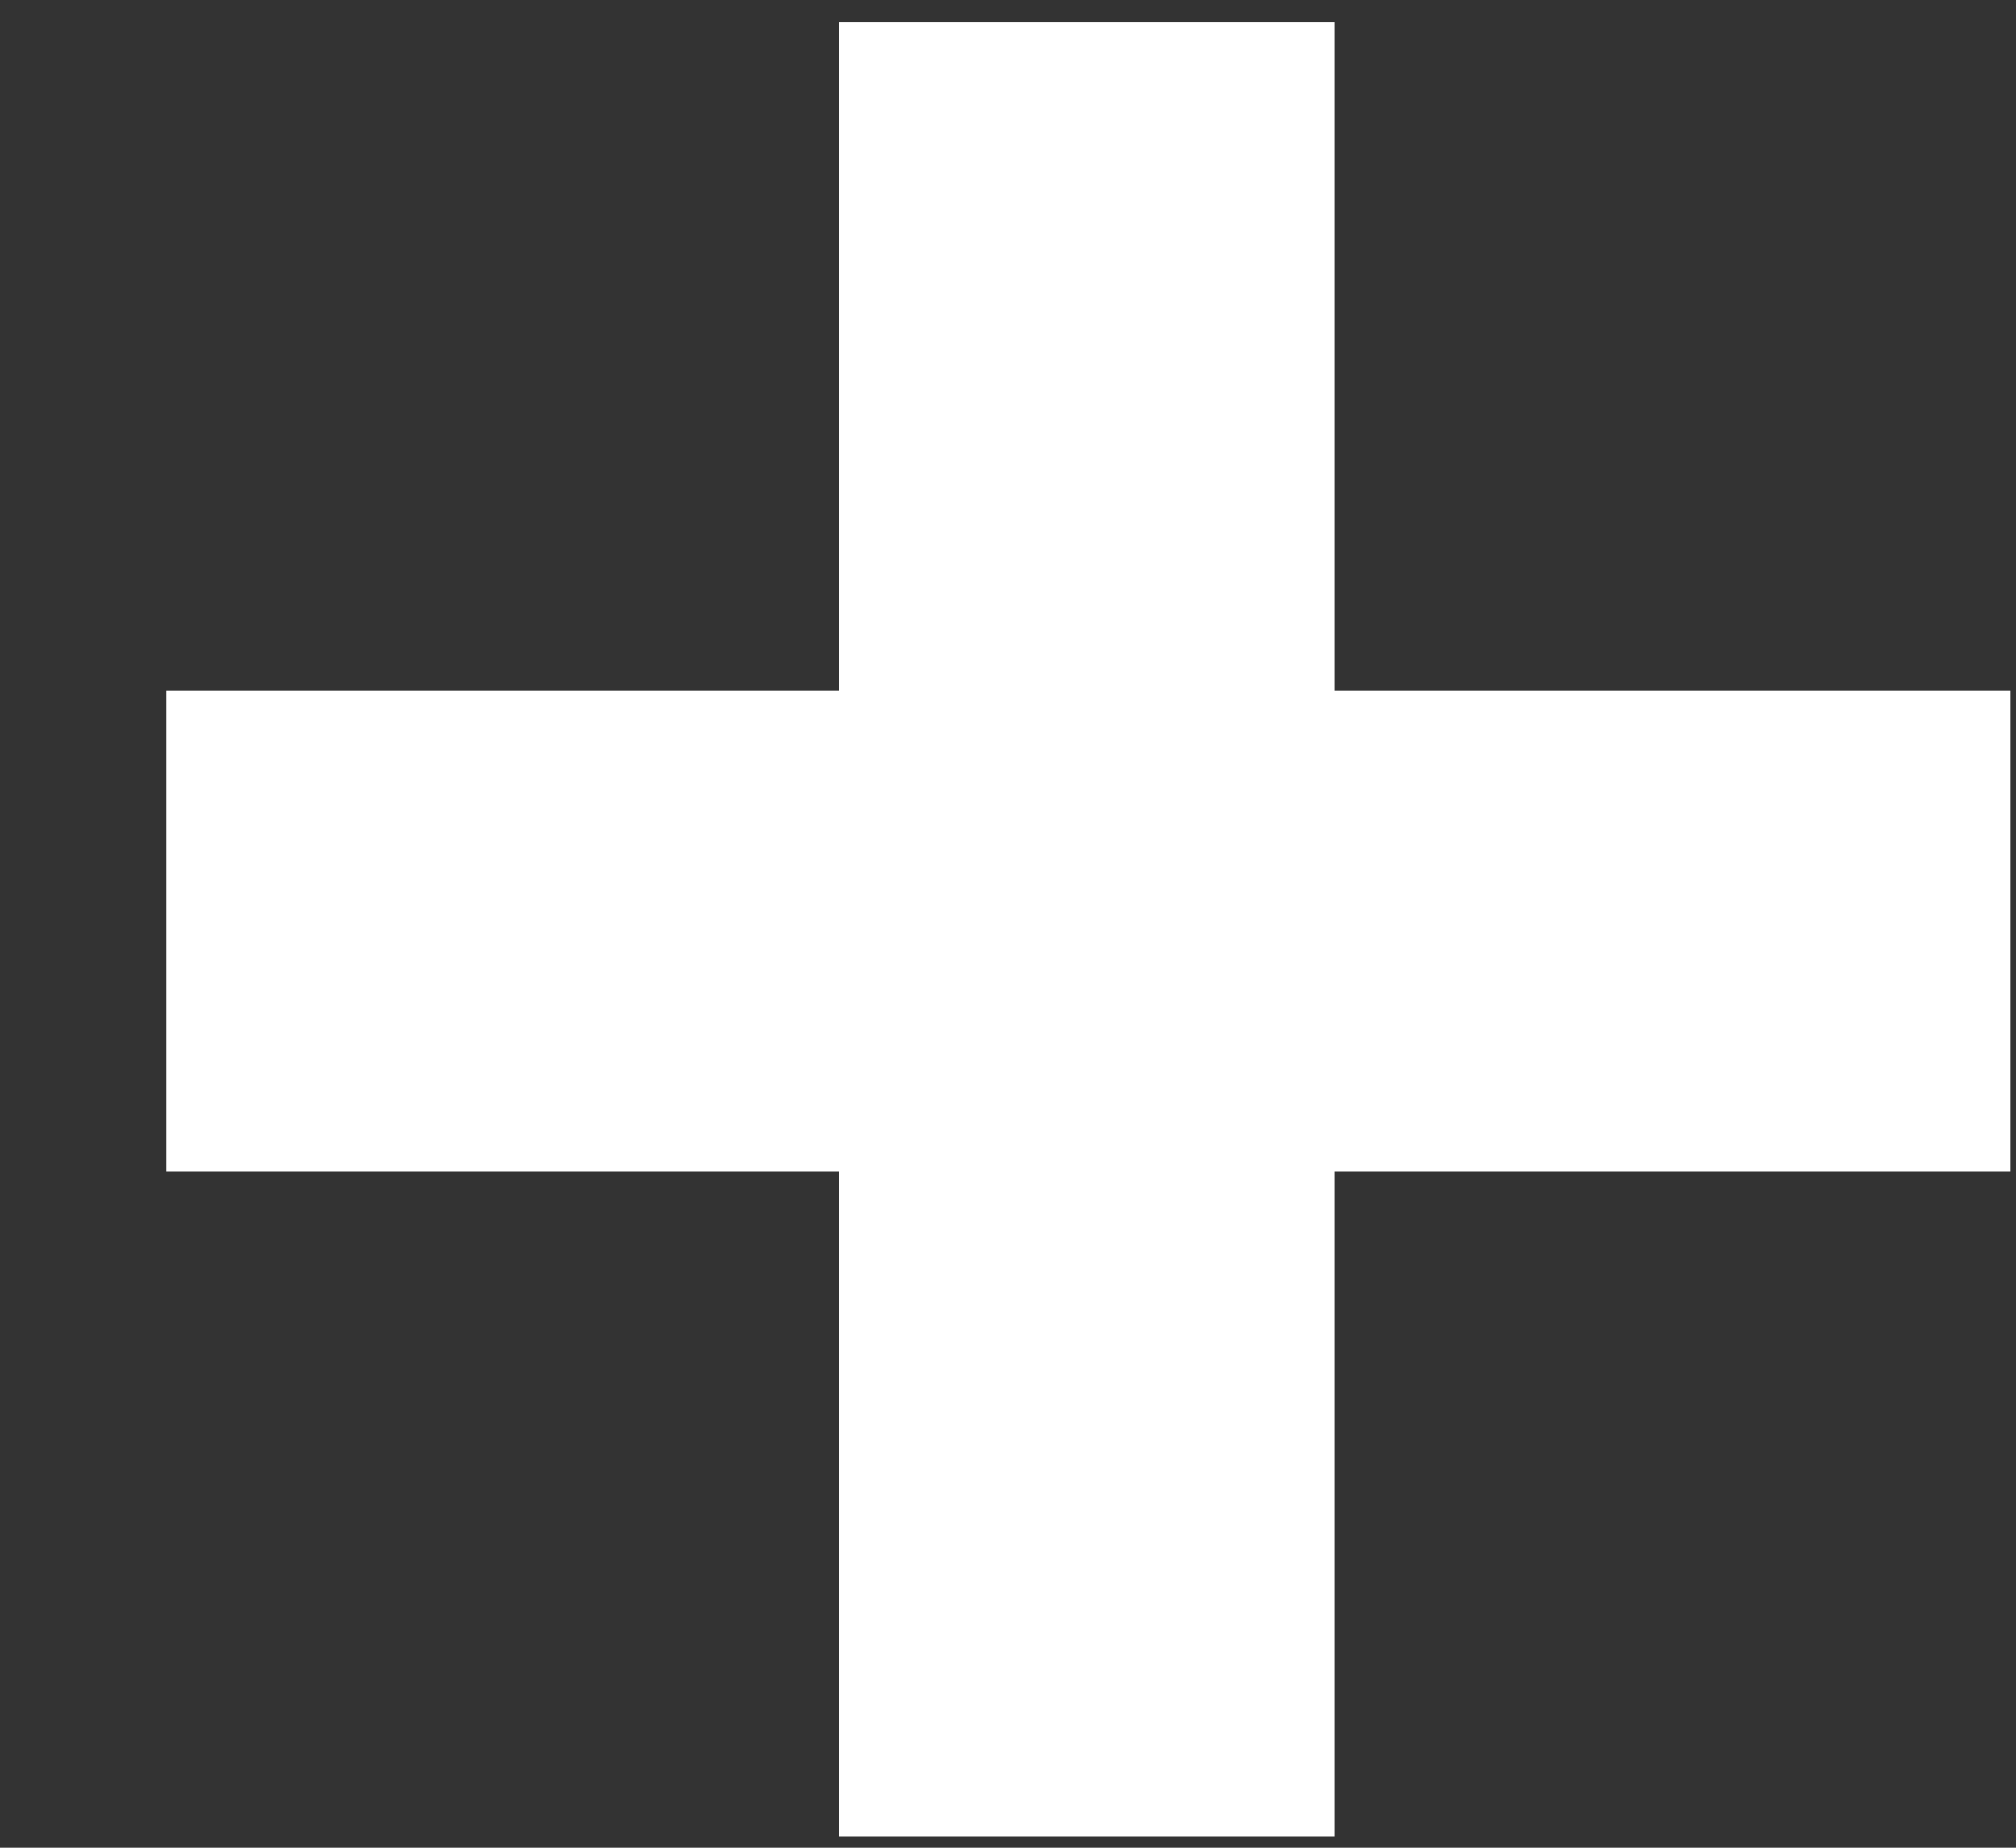 <svg width="12" height="11" viewBox="0 0 12 11" fill="none" xmlns="http://www.w3.org/2000/svg">
<rect x="0" y="0" width="12" height="11" fill="#333333" stroke="none"/>
<path d="M11.968 6.972H7.942V10.932H4.994V6.972H0.99V4.112H4.994V0.13H7.942V4.112H11.968V6.972Z" fill="white"/>
</svg>
